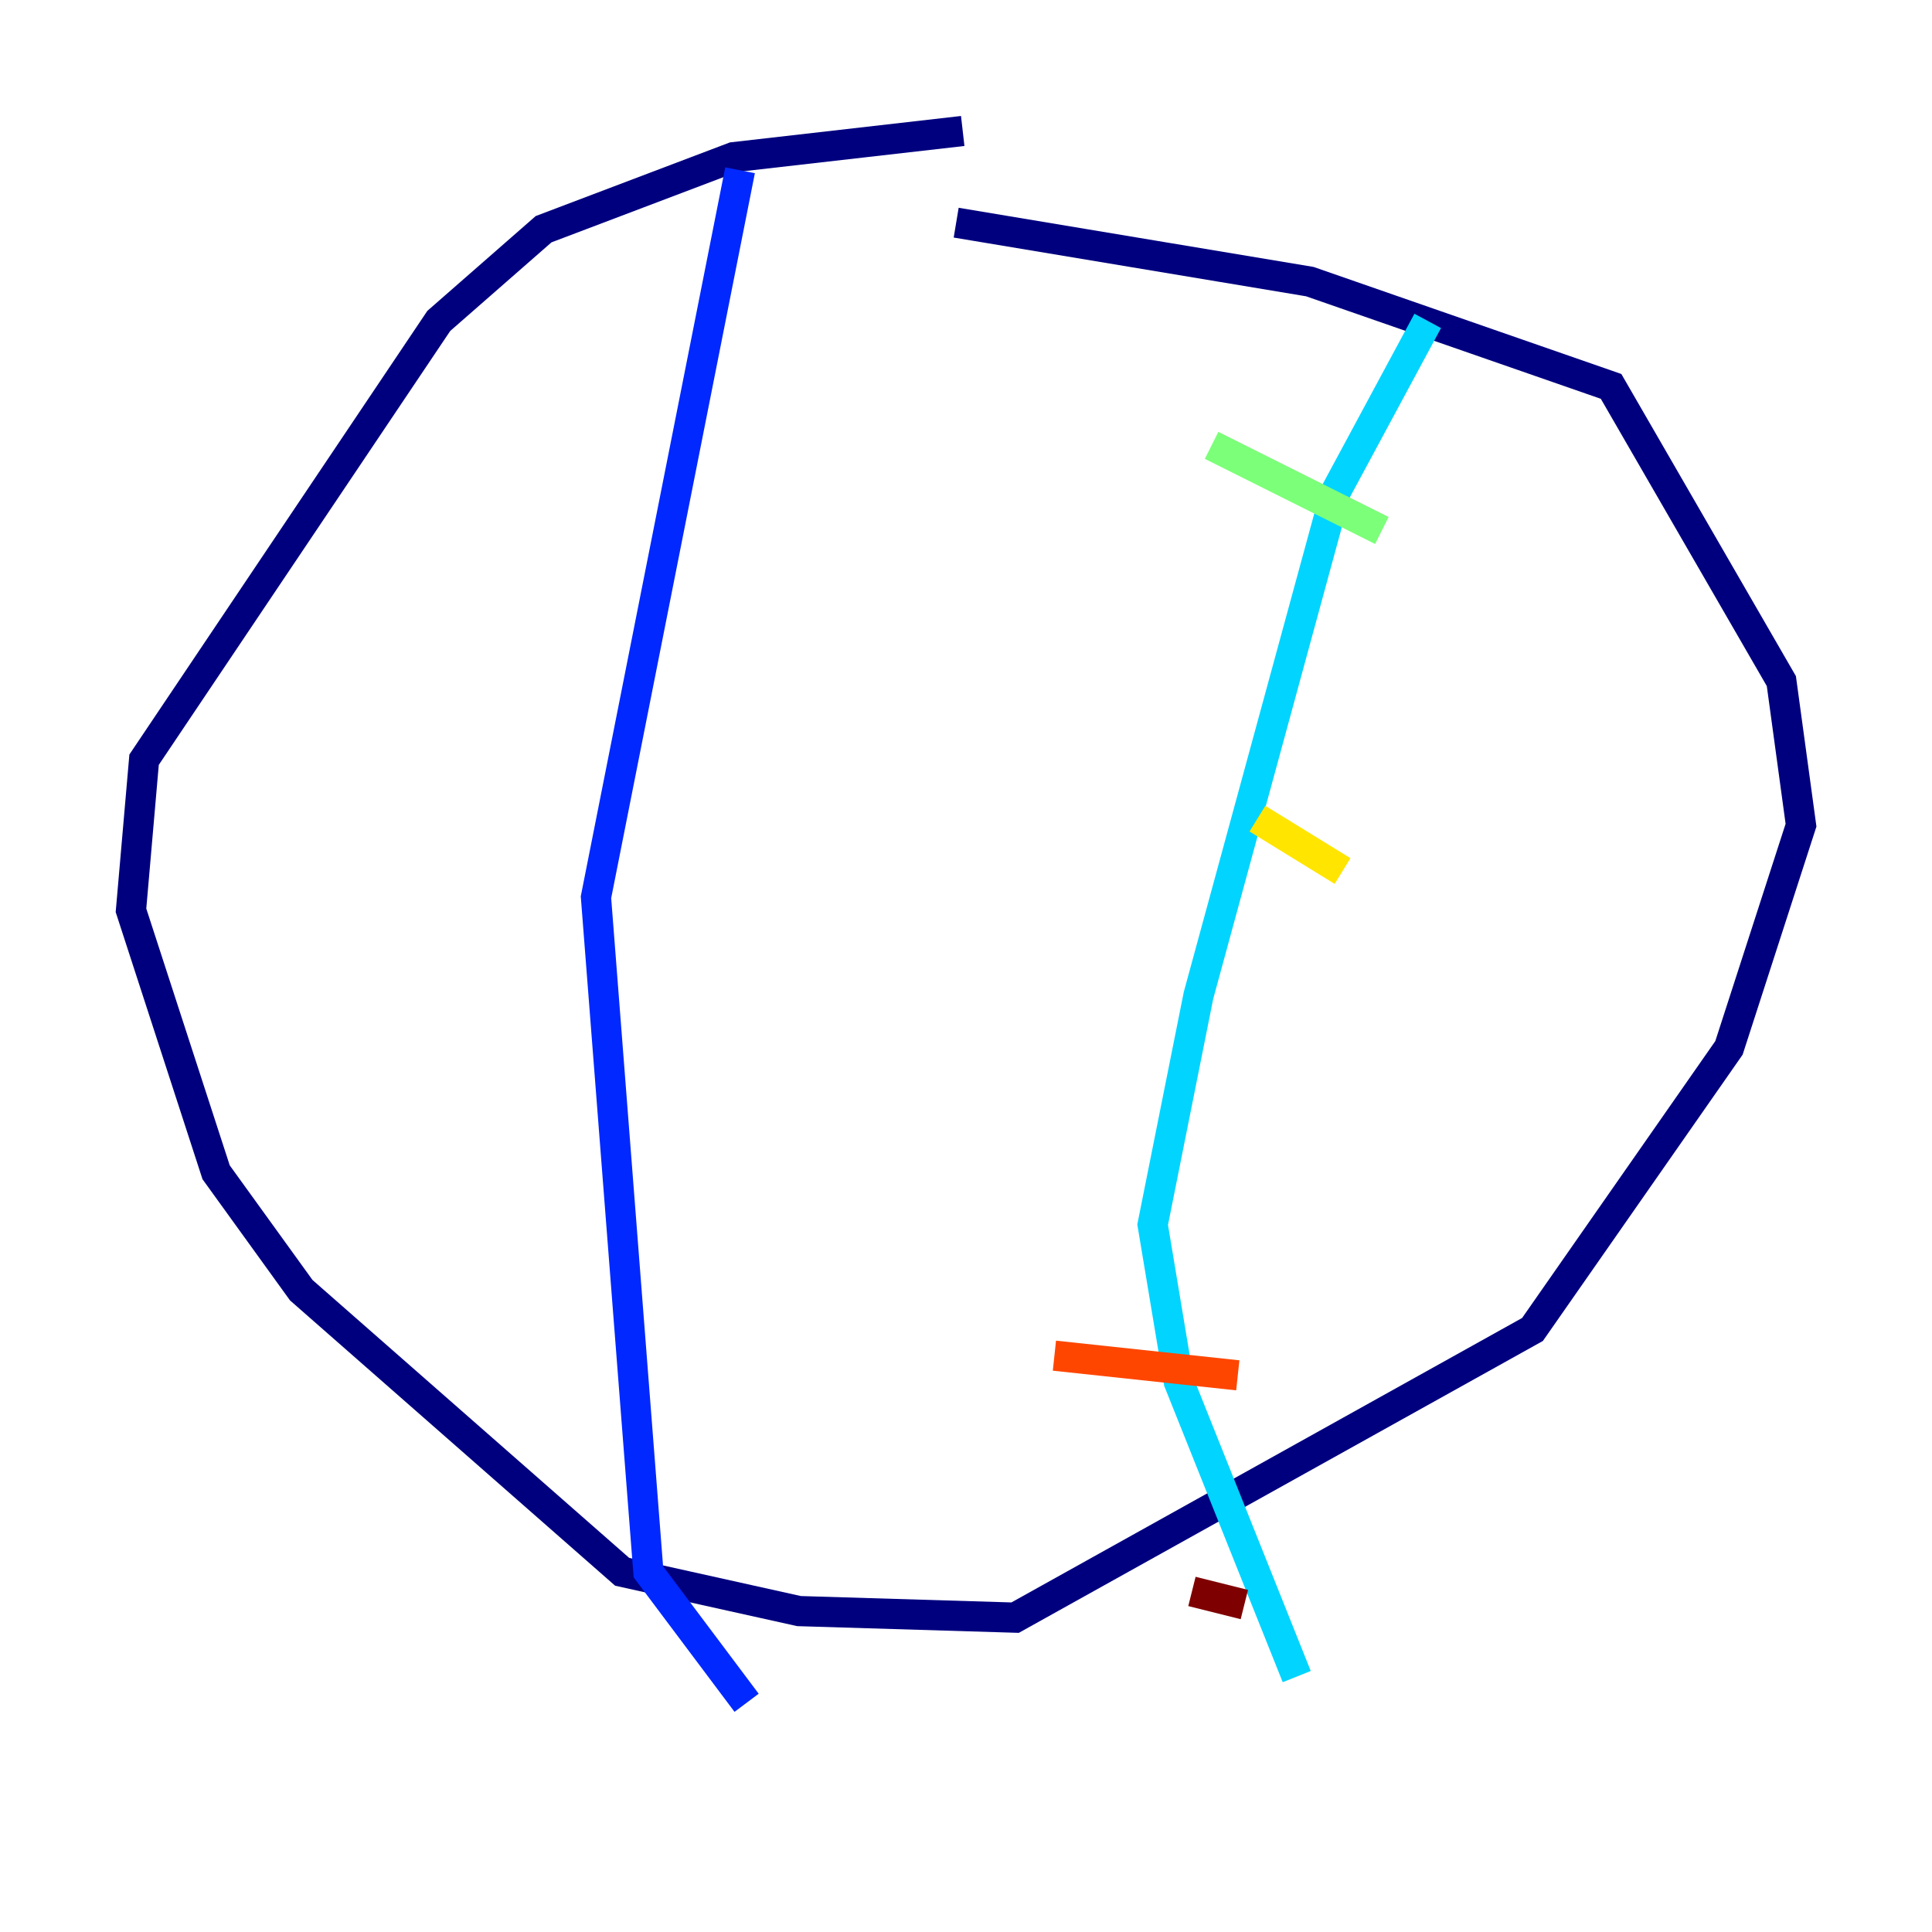<?xml version="1.0" encoding="utf-8" ?>
<svg baseProfile="tiny" height="128" version="1.2" viewBox="0,0,128,128" width="128" xmlns="http://www.w3.org/2000/svg" xmlns:ev="http://www.w3.org/2001/xml-events" xmlns:xlink="http://www.w3.org/1999/xlink"><defs /><polyline fill="none" points="63.783,8.678 48.597,10.414 36.014,15.186 29.071,21.261 9.546,50.332 8.678,60.312 14.319,77.668 19.959,85.478 41.22,104.136 52.936,106.739 67.254,107.173 101.532,88.081 114.549,69.424 119.322,54.671 118.02,45.125 106.739,25.6 86.78,18.658 63.349,14.752" stroke="#00007f" stroke-width="2" /><polyline fill="none" points="49.031,11.281 39.485,59.444 42.956,104.136 49.464,112.814" stroke="#0028ff" stroke-width="2" /><polyline fill="none" points="94.59,21.261 88.515,32.542 79.403,65.953 76.366,81.139 78.102,91.552 85.912,111.078" stroke="#00d4ff" stroke-width="2" /><polyline fill="none" points="80.271,29.505 91.552,35.146" stroke="#7cff79" stroke-width="2" /><polyline fill="none" points="83.308,54.237 88.949,57.709" stroke="#ffe500" stroke-width="2" /><polyline fill="none" points="69.858,89.817 82.007,91.119" stroke="#ff4600" stroke-width="2" /><polyline fill="none" points="78.969,105.437 82.441,106.305" stroke="#7f0000" stroke-width="2" /></svg>